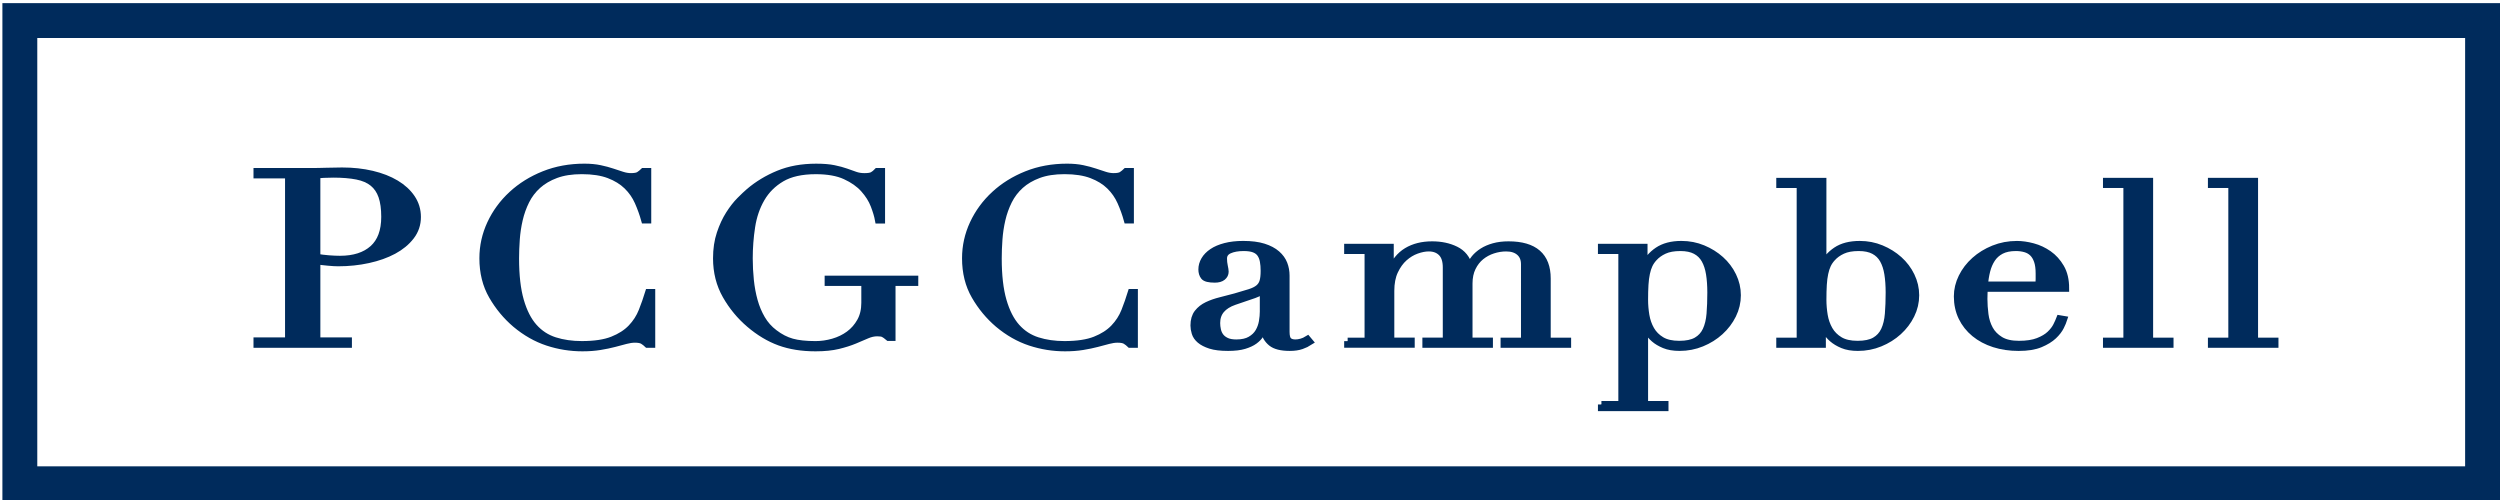 <?xml version="1.0" encoding="utf-8"?>
<!-- Generator: Adobe Illustrator 15.1.0, SVG Export Plug-In . SVG Version: 6.00 Build 0)  -->
<!DOCTYPE svg PUBLIC "-//W3C//DTD SVG 1.1//EN" "http://www.w3.org/Graphics/SVG/1.1/DTD/svg11.dtd">
<svg version="1.1" id="Layer_1" xmlns="http://www.w3.org/2000/svg" xmlns:xlink="http://www.w3.org/1999/xlink" x="0px" y="0px"
	 width="286.667px" height="57.333px" viewBox="0 0 286.667 57.333" enable-background="new 0 0 286.667 57.333"
	 xml:space="preserve">
<rect x="2.275" y="2.359" fill="none" stroke="#002B5C" stroke-width="4" width="282.392" height="53.117"/>
<g>
	<path fill="#002B5C" stroke="#002B5C" stroke-width="0.8" d="M29.467,39.09h3.618V20.057h-3.618v-0.39h6.13
		c0.304,0,0.608-0.002,0.913-0.008c0.305-0.005,0.609-0.013,0.914-0.023c0.304,0,0.603-0.005,0.897-0.016
		c0.294-0.01,0.593-0.016,0.897-0.016c1.24,0,2.387,0.125,3.442,0.375c1.055,0.25,1.968,0.607,2.741,1.07s1.376,1.019,1.811,1.667
		s0.653,1.371,0.653,2.167c0,0.834-0.25,1.575-0.751,2.223s-1.165,1.195-1.993,1.64s-1.792,0.787-2.891,1.028
		c-1.1,0.241-2.249,0.361-3.446,0.361c-0.305,0-0.697-0.022-1.176-0.068c-0.479-0.045-0.904-0.096-1.274-0.15v9.173h3.618v0.389
		H29.467V39.09z M36.334,29.507c0.436,0.074,0.894,0.13,1.373,0.167s0.904,0.056,1.275,0.056c1.612,0,2.871-0.403,3.776-1.21
		c0.904-0.807,1.357-2.025,1.357-3.657c0-0.945-0.109-1.733-0.327-2.364s-0.561-1.136-1.03-1.516
		c-0.469-0.38-1.079-0.644-1.831-0.792s-1.651-0.223-2.697-0.223c-0.415,0-0.791,0.009-1.128,0.028s-0.594,0.037-0.768,0.056V29.507
		z"/>
	<path fill="#002B5C" stroke="#002B5C" stroke-width="0.8" d="M74.733,39.479h-0.489c-0.152-0.148-0.326-0.283-0.521-0.403
		c-0.195-0.12-0.5-0.181-0.913-0.181c-0.326,0-0.679,0.051-1.059,0.153c-0.38,0.102-0.815,0.217-1.304,0.346
		c-0.489,0.129-1.038,0.243-1.646,0.342c-0.608,0.099-1.282,0.149-2.021,0.149c-1.369,0-2.7-0.213-3.993-0.64
		s-2.516-1.122-3.667-2.086c-1.065-0.908-1.957-1.983-2.674-3.226c-0.718-1.242-1.076-2.679-1.076-4.311
		c0-1.39,0.293-2.716,0.88-3.977s1.402-2.373,2.445-3.337c1.043-0.964,2.271-1.729,3.684-2.294s2.955-0.848,4.628-0.848
		c0.674,0,1.271,0.056,1.793,0.167s0.988,0.236,1.401,0.375c0.413,0.139,0.793,0.264,1.141,0.375s0.685,0.167,1.011,0.167
		c0.435,0,0.744-0.06,0.929-0.181s0.353-0.255,0.505-0.404h0.489v5.562h-0.358c-0.196-0.704-0.446-1.399-0.75-2.085
		s-0.728-1.293-1.271-1.822c-0.543-0.528-1.233-0.952-2.07-1.271c-0.837-0.318-1.874-0.478-3.112-0.478
		c-1.152,0-2.141,0.153-2.966,0.459s-1.521,0.713-2.086,1.223c-0.565,0.51-1.016,1.103-1.353,1.78s-0.592,1.391-0.766,2.142
		s-0.288,1.511-0.342,2.28c-0.055,0.77-0.082,1.497-0.082,2.183c0,1.947,0.185,3.56,0.554,4.839c0.369,1.279,0.885,2.29,1.548,3.031
		c0.663,0.742,1.461,1.261,2.396,1.557c0.934,0.297,1.966,0.445,3.097,0.445c1.456,0,2.629-0.176,3.52-0.53
		c0.891-0.354,1.608-0.813,2.151-1.381c0.543-0.567,0.956-1.208,1.239-1.924c0.282-0.716,0.532-1.427,0.75-2.134h0.359V39.479z"/>
	<path fill="#002B5C" stroke="#002B5C" stroke-width="0.8" d="M104.894,32.386h-2.607v6.306h-0.392
		c-0.239-0.204-0.435-0.342-0.587-0.417s-0.391-0.111-0.717-0.111c-0.392,0-0.789,0.088-1.191,0.264s-0.87,0.375-1.403,0.597
		s-1.158,0.421-1.875,0.597c-0.718,0.175-1.588,0.264-2.61,0.264c-1.544,0-2.915-0.218-4.111-0.653
		c-1.196-0.436-2.349-1.126-3.458-2.072c-1.087-0.927-1.989-2.021-2.706-3.281c-0.717-1.261-1.076-2.679-1.076-4.255
		c0-1.057,0.141-2.006,0.424-2.85c0.282-0.844,0.625-1.581,1.027-2.211s0.815-1.159,1.239-1.585c0.424-0.426,0.777-0.76,1.06-1.001
		c0.979-0.834,2.1-1.511,3.362-2.03c1.262-0.519,2.698-0.779,4.308-0.779c0.827,0,1.507,0.056,2.04,0.167s0.996,0.236,1.387,0.375
		c0.392,0.139,0.745,0.264,1.061,0.375s0.669,0.167,1.061,0.167c0.435,0,0.744-0.051,0.929-0.153s0.364-0.246,0.538-0.432h0.489
		v5.562h-0.358c-0.087-0.481-0.255-1.047-0.505-1.696c-0.25-0.649-0.642-1.27-1.174-1.863s-1.24-1.091-2.121-1.493
		c-0.881-0.402-2.007-0.604-3.378-0.604c-1.632,0-2.943,0.292-3.934,0.876s-1.763,1.354-2.317,2.308s-0.925,2.034-1.109,3.239
		c-0.185,1.205-0.277,2.419-0.277,3.643c0,0.834,0.043,1.669,0.13,2.503s0.234,1.622,0.441,2.363
		c0.207,0.742,0.495,1.428,0.865,2.058c0.37,0.63,0.848,1.168,1.436,1.612c0.652,0.501,1.327,0.849,2.023,1.043
		c0.696,0.195,1.599,0.292,2.709,0.292c0.674,0,1.349-0.097,2.023-0.292c0.674-0.195,1.278-0.487,1.811-0.877
		s0.968-0.886,1.306-1.489c0.337-0.603,0.506-1.313,0.506-2.129v-2.338h-4.205v-0.375h9.937V32.386z"/>
	<path fill="#002B5C" stroke="#002B5C" stroke-width="0.8" d="M130.075,39.479h-0.488c-0.152-0.148-0.326-0.283-0.521-0.403
		c-0.195-0.12-0.5-0.181-0.914-0.181c-0.326,0-0.678,0.051-1.059,0.153c-0.381,0.102-0.814,0.217-1.303,0.346
		c-0.49,0.129-1.039,0.243-1.646,0.342c-0.609,0.099-1.283,0.149-2.021,0.149c-1.369,0-2.699-0.213-3.992-0.64
		s-2.516-1.122-3.667-2.086c-1.065-0.908-1.957-1.983-2.674-3.226c-0.718-1.242-1.076-2.679-1.076-4.311
		c0-1.39,0.293-2.716,0.88-3.977s1.402-2.373,2.445-3.337c1.043-0.964,2.271-1.729,3.684-2.294s2.955-0.848,4.628-0.848
		c0.674,0,1.271,0.056,1.793,0.167s0.988,0.236,1.4,0.375c0.414,0.139,0.793,0.264,1.141,0.375s0.686,0.167,1.012,0.167
		c0.434,0,0.744-0.06,0.928-0.181c0.186-0.121,0.354-0.255,0.506-0.404h0.488v5.562h-0.357c-0.195-0.704-0.445-1.399-0.75-2.085
		s-0.729-1.293-1.271-1.822s-1.232-0.952-2.07-1.271c-0.836-0.318-1.873-0.478-3.111-0.478c-1.152,0-2.141,0.153-2.966,0.459
		s-1.521,0.713-2.086,1.223c-0.565,0.51-1.016,1.103-1.353,1.78s-0.592,1.391-0.766,2.142s-0.288,1.511-0.342,2.28
		c-0.055,0.77-0.082,1.497-0.082,2.183c0,1.947,0.185,3.56,0.554,4.839c0.369,1.279,0.885,2.29,1.548,3.031
		c0.663,0.742,1.461,1.261,2.396,1.557c0.934,0.297,1.966,0.445,3.097,0.445c1.455,0,2.629-0.176,3.52-0.53s1.607-0.813,2.15-1.381
		c0.543-0.567,0.957-1.208,1.24-1.924c0.281-0.716,0.531-1.427,0.748-2.134h0.359V39.479z"/>
	<path fill="#002B5C" stroke="#002B5C" stroke-width="0.8" d="M150.173,39.193c-0.264,0.173-0.578,0.323-0.941,0.452
		c-0.365,0.129-0.811,0.193-1.338,0.193c-0.971,0-1.674-0.177-2.109-0.531c-0.434-0.354-0.732-0.851-0.895-1.49h-0.062
		c-0.08,0.156-0.191,0.35-0.334,0.583c-0.141,0.233-0.359,0.458-0.652,0.674c-0.293,0.216-0.684,0.397-1.168,0.544
		c-0.486,0.147-1.104,0.22-1.852,0.22c-0.85,0-1.527-0.082-2.033-0.246s-0.9-0.367-1.184-0.609s-0.471-0.514-0.562-0.816
		c-0.092-0.303-0.137-0.583-0.137-0.843c0-0.604,0.143-1.088,0.426-1.451c0.283-0.362,0.652-0.652,1.107-0.868
		c0.457-0.216,0.963-0.393,1.52-0.531s1.117-0.285,1.686-0.44c0.668-0.19,1.219-0.354,1.654-0.493
		c0.436-0.138,0.773-0.306,1.018-0.505c0.242-0.199,0.41-0.449,0.5-0.751c0.092-0.302,0.137-0.712,0.137-1.231
		c0-0.415-0.029-0.786-0.092-1.114c-0.061-0.328-0.172-0.608-0.334-0.842s-0.396-0.41-0.699-0.531
		c-0.305-0.121-0.711-0.182-1.219-0.182c-0.668,0-1.223,0.1-1.658,0.298s-0.654,0.522-0.654,0.971c0,0.294,0.031,0.583,0.094,0.868
		s0.094,0.497,0.094,0.634c0,0.242-0.102,0.444-0.303,0.608c-0.203,0.164-0.496,0.246-0.881,0.246c-0.668,0-1.084-0.104-1.244-0.311
		c-0.162-0.207-0.244-0.474-0.244-0.802c0-0.38,0.102-0.742,0.305-1.087c0.201-0.345,0.5-0.651,0.895-0.918
		c0.395-0.268,0.891-0.479,1.488-0.634s1.281-0.233,2.051-0.233c0.93,0,1.709,0.1,2.338,0.298c0.627,0.199,1.133,0.467,1.518,0.804
		s0.658,0.717,0.82,1.14c0.162,0.423,0.242,0.868,0.242,1.334v6.452c0,0.501,0.092,0.838,0.273,1.011s0.445,0.259,0.791,0.259
		c0.223,0,0.455-0.034,0.699-0.104c0.242-0.069,0.475-0.173,0.699-0.312L150.173,39.193z M144.858,33.136l-0.061-0.008
		c-0.041,0.225-0.375,0.449-1.002,0.674l-2.277,0.777c-0.648,0.225-1.143,0.54-1.488,0.946c-0.344,0.406-0.516,0.912-0.516,1.517
		c0,0.259,0.031,0.527,0.092,0.804s0.172,0.523,0.334,0.739c0.162,0.216,0.389,0.393,0.684,0.532
		c0.293,0.138,0.672,0.207,1.139,0.207c0.668,0,1.209-0.121,1.623-0.362c0.416-0.242,0.729-0.544,0.941-0.906
		s0.354-0.755,0.426-1.178c0.07-0.423,0.105-0.807,0.105-1.152V33.136z"/>
	<path fill="#002B5C" stroke="#002B5C" stroke-width="0.8" d="M154.53,39.117h2.34V28.729h-2.34v-0.375h4.887v2.719l0.062,0.007
		c0.426-1.037,1.037-1.797,1.838-2.281c0.801-0.483,1.77-0.726,2.904-0.726c1.014,0,1.91,0.19,2.691,0.572
		c0.779,0.381,1.291,1.013,1.535,1.897l0.061-0.006c0.141-0.312,0.334-0.613,0.578-0.907c0.242-0.294,0.547-0.558,0.91-0.791
		c0.365-0.233,0.797-0.419,1.293-0.557s1.059-0.208,1.688-0.208c2.959,0,4.439,1.288,4.439,3.862v7.181h2.34v0.363h-7.289v-0.363
		h2.34V30.3c0-0.588-0.188-1.046-0.564-1.375c-0.375-0.329-0.887-0.493-1.535-0.493c-0.508,0-1.016,0.082-1.521,0.246
		c-0.508,0.165-0.965,0.411-1.369,0.739c-0.406,0.329-0.736,0.752-0.99,1.271c-0.252,0.519-0.379,1.124-0.379,1.815v6.612h2.34
		v0.363h-7.289v-0.363h2.34v-8.45c0-0.762-0.184-1.325-0.549-1.688c-0.365-0.364-0.852-0.546-1.461-0.546
		c-0.426,0-0.893,0.091-1.398,0.272c-0.508,0.182-0.979,0.467-1.416,0.855c-0.436,0.389-0.801,0.895-1.094,1.517
		c-0.295,0.623-0.441,1.383-0.441,2.282v5.757h2.34v0.363h-7.289V39.117z"/>
	<path fill="#002B5C" stroke="#002B5C" stroke-width="0.8" d="M183.63,46.382h2.34V28.729h-2.34v-0.375h4.887v2.188l0.062-0.001
		c0.303-0.726,0.805-1.326,1.504-1.802c0.699-0.475,1.607-0.713,2.721-0.713c0.873,0,1.693,0.16,2.463,0.479
		s1.449,0.742,2.037,1.269s1.055,1.144,1.398,1.852s0.518,1.451,0.518,2.228c0,0.794-0.178,1.55-0.533,2.267
		c-0.354,0.717-0.836,1.351-1.443,1.904s-1.312,0.993-2.113,1.321c-0.799,0.328-1.646,0.492-2.537,0.492
		c-0.689,0-1.271-0.099-1.748-0.297c-0.477-0.198-0.867-0.431-1.17-0.697c-0.305-0.267-0.537-0.542-0.699-0.826
		s-0.273-0.512-0.334-0.685h-0.062v9.048h2.34v0.363h-7.289V46.382z M196.173,33.544c0-0.795-0.051-1.508-0.152-2.139
		s-0.279-1.171-0.531-1.62c-0.254-0.449-0.607-0.794-1.064-1.036c-0.455-0.242-1.037-0.363-1.746-0.363
		c-0.748,0-1.367,0.112-1.852,0.337c-0.486,0.225-0.881,0.51-1.186,0.855c-0.223,0.242-0.4,0.501-0.531,0.777
		c-0.133,0.276-0.238,0.605-0.318,0.985c-0.082,0.38-0.139,0.816-0.168,1.309c-0.031,0.493-0.045,1.076-0.045,1.75
		c0,0.57,0.051,1.158,0.15,1.763c0.102,0.604,0.295,1.153,0.578,1.646c0.283,0.493,0.684,0.895,1.199,1.205
		c0.518,0.312,1.199,0.467,2.051,0.467c0.83,0,1.488-0.138,1.975-0.415s0.85-0.674,1.094-1.192c0.242-0.518,0.395-1.145,0.455-1.879
		S196.173,34.442,196.173,33.544z"/>
	<path fill="#002B5C" stroke="#002B5C" stroke-width="0.8" d="M204.079,39.117h2.34V21.155h-2.34v-0.363h4.949v9.641l0.062,0
		c0.283-0.672,0.77-1.242,1.459-1.708c0.688-0.465,1.59-0.698,2.705-0.698c0.871,0,1.691,0.16,2.461,0.479
		c0.771,0.319,1.449,0.742,2.037,1.269s1.055,1.144,1.398,1.852s0.518,1.451,0.518,2.228c0,0.794-0.178,1.55-0.533,2.267
		c-0.354,0.717-0.836,1.351-1.443,1.904s-1.312,0.993-2.113,1.321s-1.646,0.492-2.539,0.492c-0.688,0-1.271-0.1-1.748-0.298
		c-0.477-0.199-0.871-0.437-1.186-0.713s-0.553-0.562-0.715-0.855s-0.283-0.544-0.363-0.751h-0.062v2.258h-4.887V39.117z
		 M216.622,33.544c0-0.795-0.051-1.508-0.152-2.139s-0.279-1.171-0.531-1.62c-0.254-0.449-0.607-0.794-1.064-1.036
		c-0.455-0.242-1.037-0.363-1.746-0.363c-0.748,0-1.367,0.112-1.852,0.337c-0.486,0.225-0.881,0.51-1.186,0.855
		c-0.223,0.242-0.4,0.501-0.531,0.777c-0.133,0.276-0.238,0.605-0.318,0.985c-0.082,0.38-0.139,0.816-0.168,1.309
		c-0.031,0.493-0.045,1.076-0.045,1.75c0,0.57,0.051,1.158,0.15,1.763c0.102,0.604,0.295,1.153,0.578,1.646
		c0.283,0.493,0.684,0.895,1.199,1.205c0.518,0.312,1.199,0.467,2.051,0.467c0.83,0,1.488-0.138,1.975-0.415s0.85-0.674,1.094-1.192
		c0.242-0.518,0.395-1.145,0.455-1.879S216.622,34.442,216.622,33.544z"/>
	<path fill="#002B5C" stroke="#002B5C" stroke-width="0.8" d="M227.524,33.058c0,0.173-0.006,0.35-0.016,0.531
		c-0.01,0.181-0.016,0.41-0.016,0.686c0,0.57,0.041,1.166,0.121,1.787c0.082,0.622,0.26,1.183,0.533,1.683s0.678,0.915,1.215,1.243
		c0.537,0.328,1.252,0.492,2.143,0.492s1.625-0.112,2.203-0.337s1.033-0.497,1.367-0.816c0.334-0.32,0.584-0.644,0.746-0.972
		s0.283-0.596,0.363-0.804l0.457,0.078c-0.061,0.19-0.178,0.463-0.35,0.817c-0.174,0.354-0.447,0.708-0.82,1.063
		c-0.375,0.354-0.883,0.665-1.52,0.931c-0.639,0.266-1.465,0.4-2.479,0.4c-1.012,0-1.949-0.138-2.811-0.414
		c-0.861-0.276-1.605-0.674-2.236-1.192c-0.629-0.518-1.117-1.135-1.463-1.852c-0.344-0.717-0.518-1.516-0.518-2.396
		c0-0.76,0.178-1.498,0.531-2.215c0.355-0.717,0.84-1.351,1.459-1.904c0.617-0.553,1.34-0.998,2.17-1.334
		c0.83-0.336,1.723-0.505,2.674-0.505c0.566,0,1.174,0.087,1.822,0.26s1.25,0.454,1.807,0.843c0.557,0.389,1.023,0.903,1.396,1.543
		c0.375,0.64,0.562,1.435,0.562,2.386H227.524z M233.759,32.683c0.041-0.241,0.062-0.466,0.062-0.673s0-0.423,0-0.647
		c0-0.586-0.064-1.069-0.197-1.449c-0.131-0.38-0.312-0.682-0.545-0.906c-0.23-0.224-0.514-0.384-0.846-0.479
		c-0.334-0.095-0.691-0.143-1.076-0.143c-0.686,0-1.25,0.117-1.695,0.35c-0.443,0.233-0.797,0.548-1.059,0.945
		s-0.459,0.854-0.59,1.372s-0.217,1.062-0.258,1.631H233.759z"/>
	<path fill="#002B5C" stroke="#002B5C" stroke-width="0.8" d="M241.542,39.117h2.34V21.155h-2.34v-0.363h4.949v18.325h2.34v0.363
		h-7.289V39.117z"/>
	<path fill="#002B5C" stroke="#002B5C" stroke-width="0.8" d="M253.575,39.117h2.34V21.155h-2.34v-0.363h4.949v18.325h2.34v0.363
		h-7.289V39.117z"/>
</g>
</svg>
